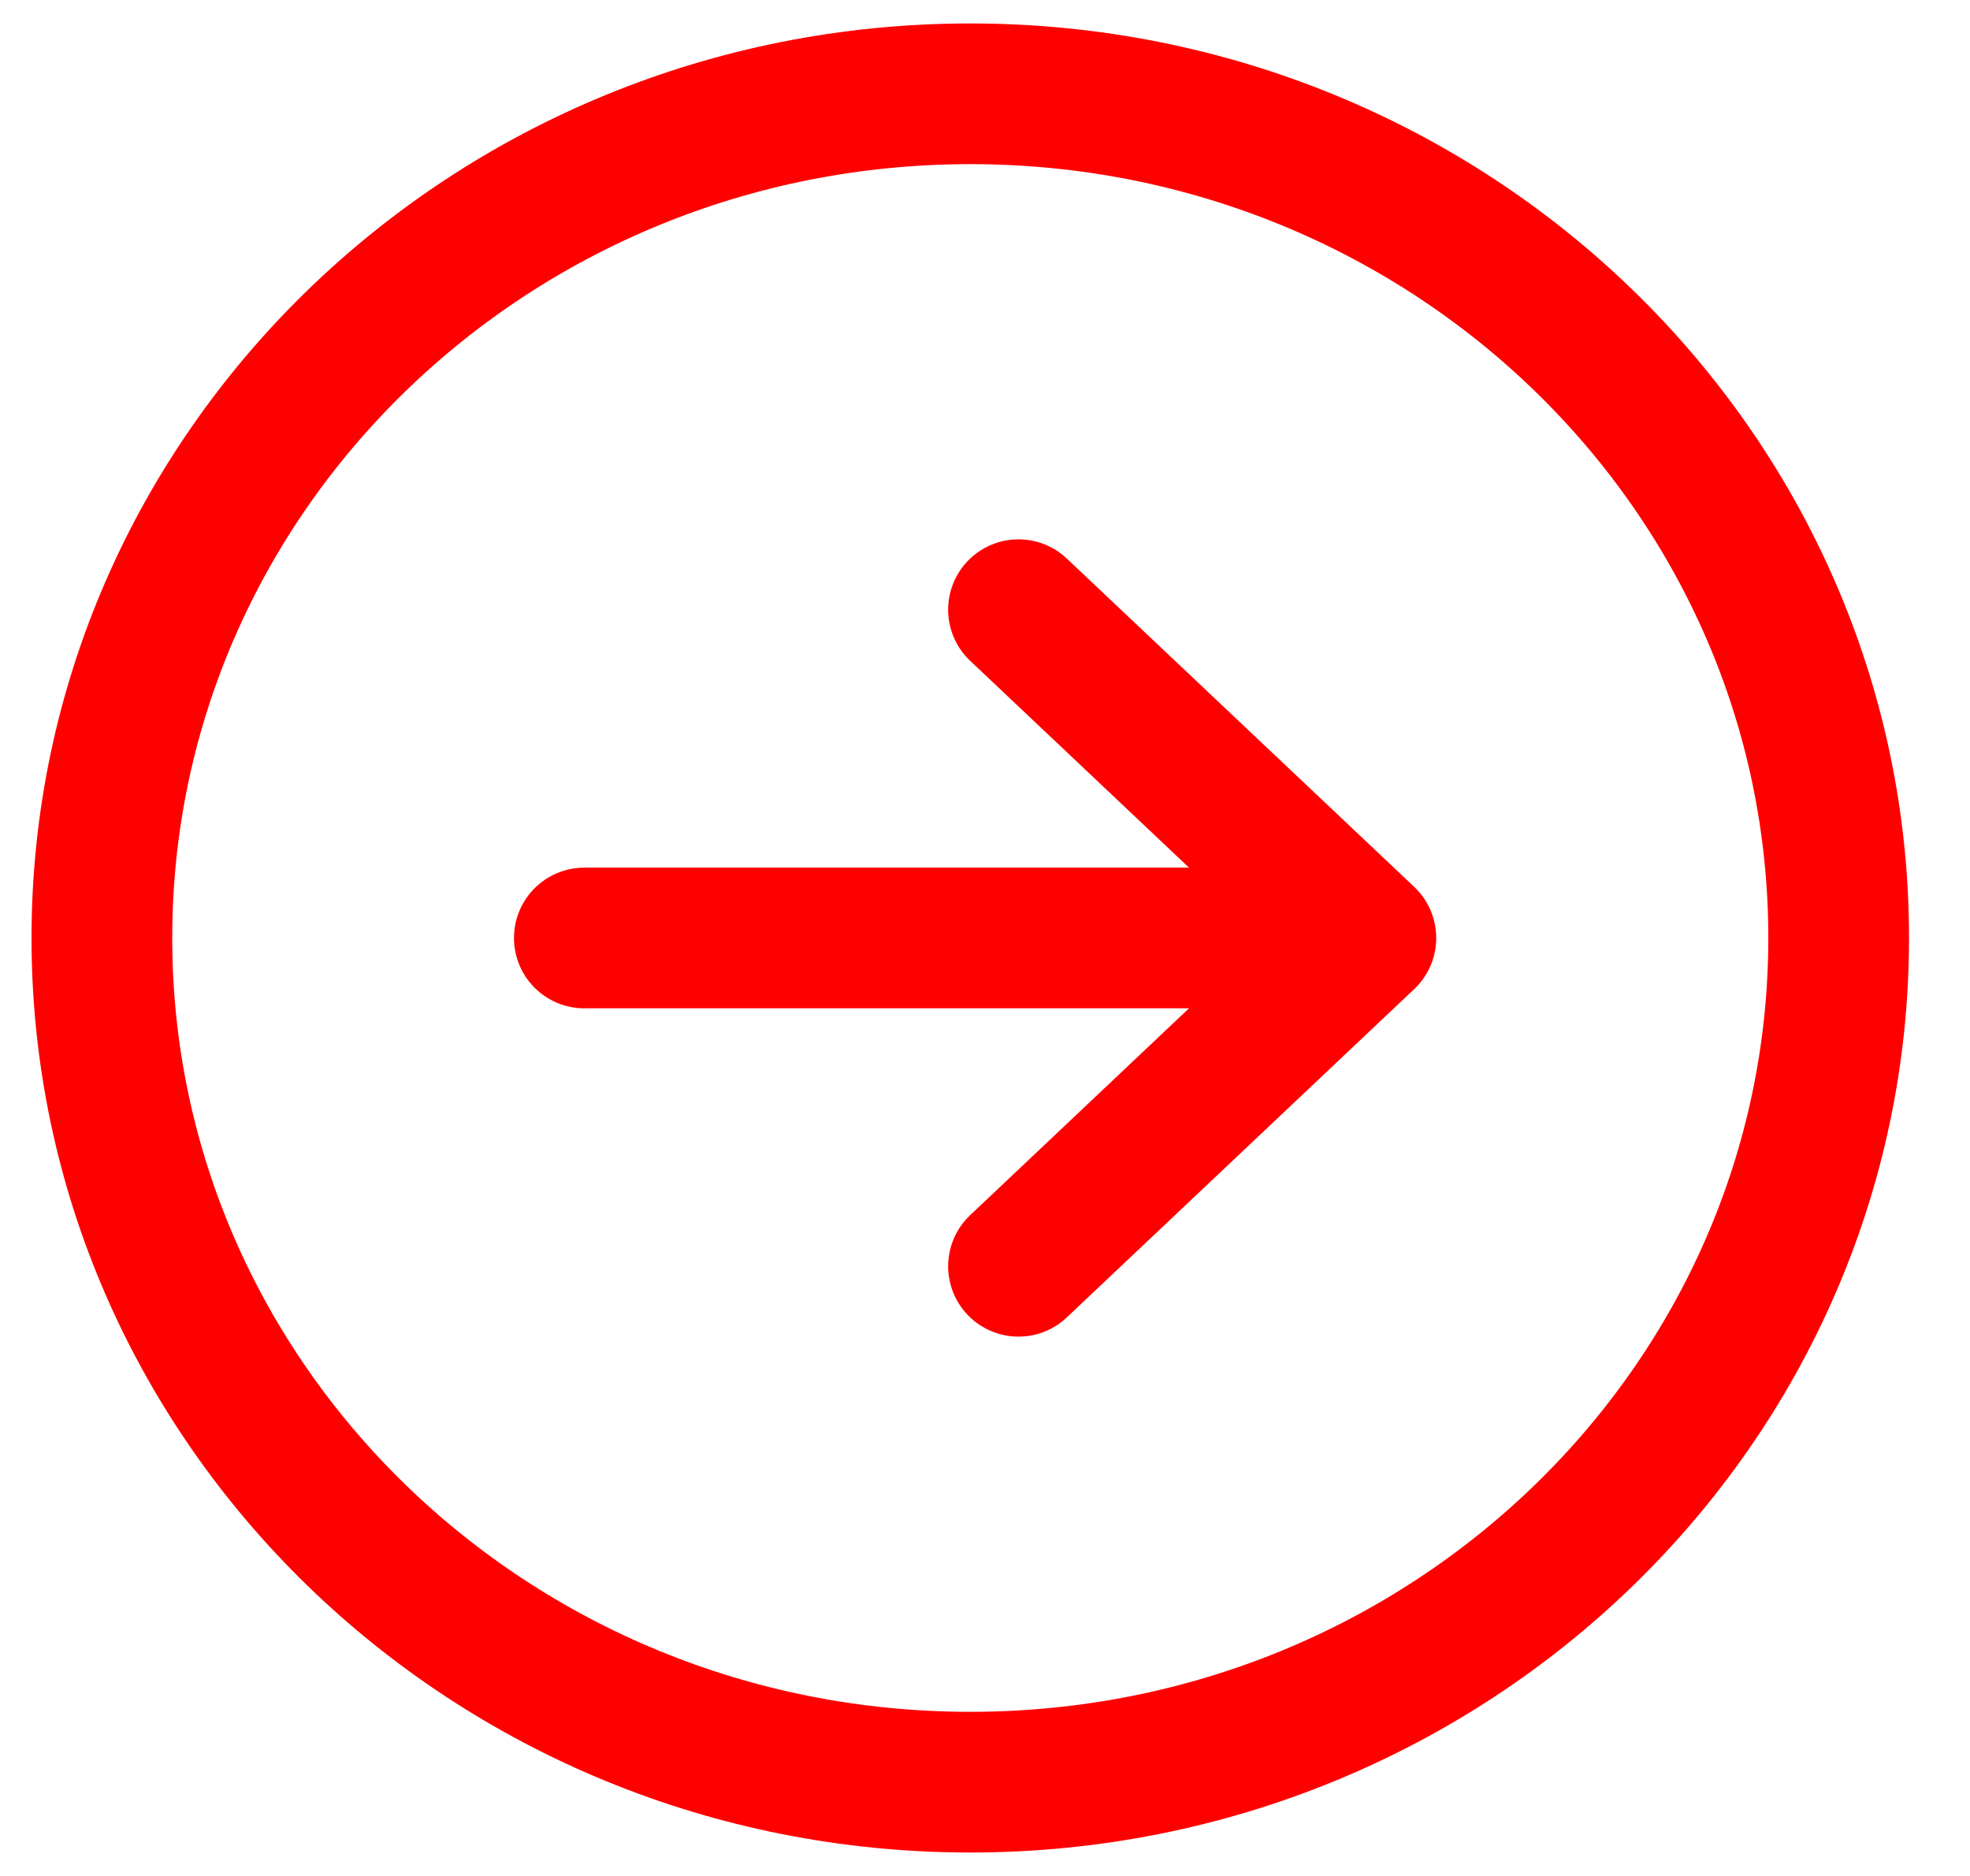 <svg width="21" height="20" viewBox="0 0 21 20" fill="none" xmlns="http://www.w3.org/2000/svg">
<path d="M6.229 10L14.56 10M14.56 10L10.857 13.5M14.56 10L10.857 6.5M10.343 1C15.455 1 19.6 5.029 19.6 10C19.6 14.971 15.455 19 10.343 19C5.23 19 1.086 14.971 1.086 10C1.086 5.029 5.23 1 10.343 1Z" stroke="#FF0000" stroke-width="1.5" stroke-linecap="round" stroke-linejoin="round"/>
</svg>
